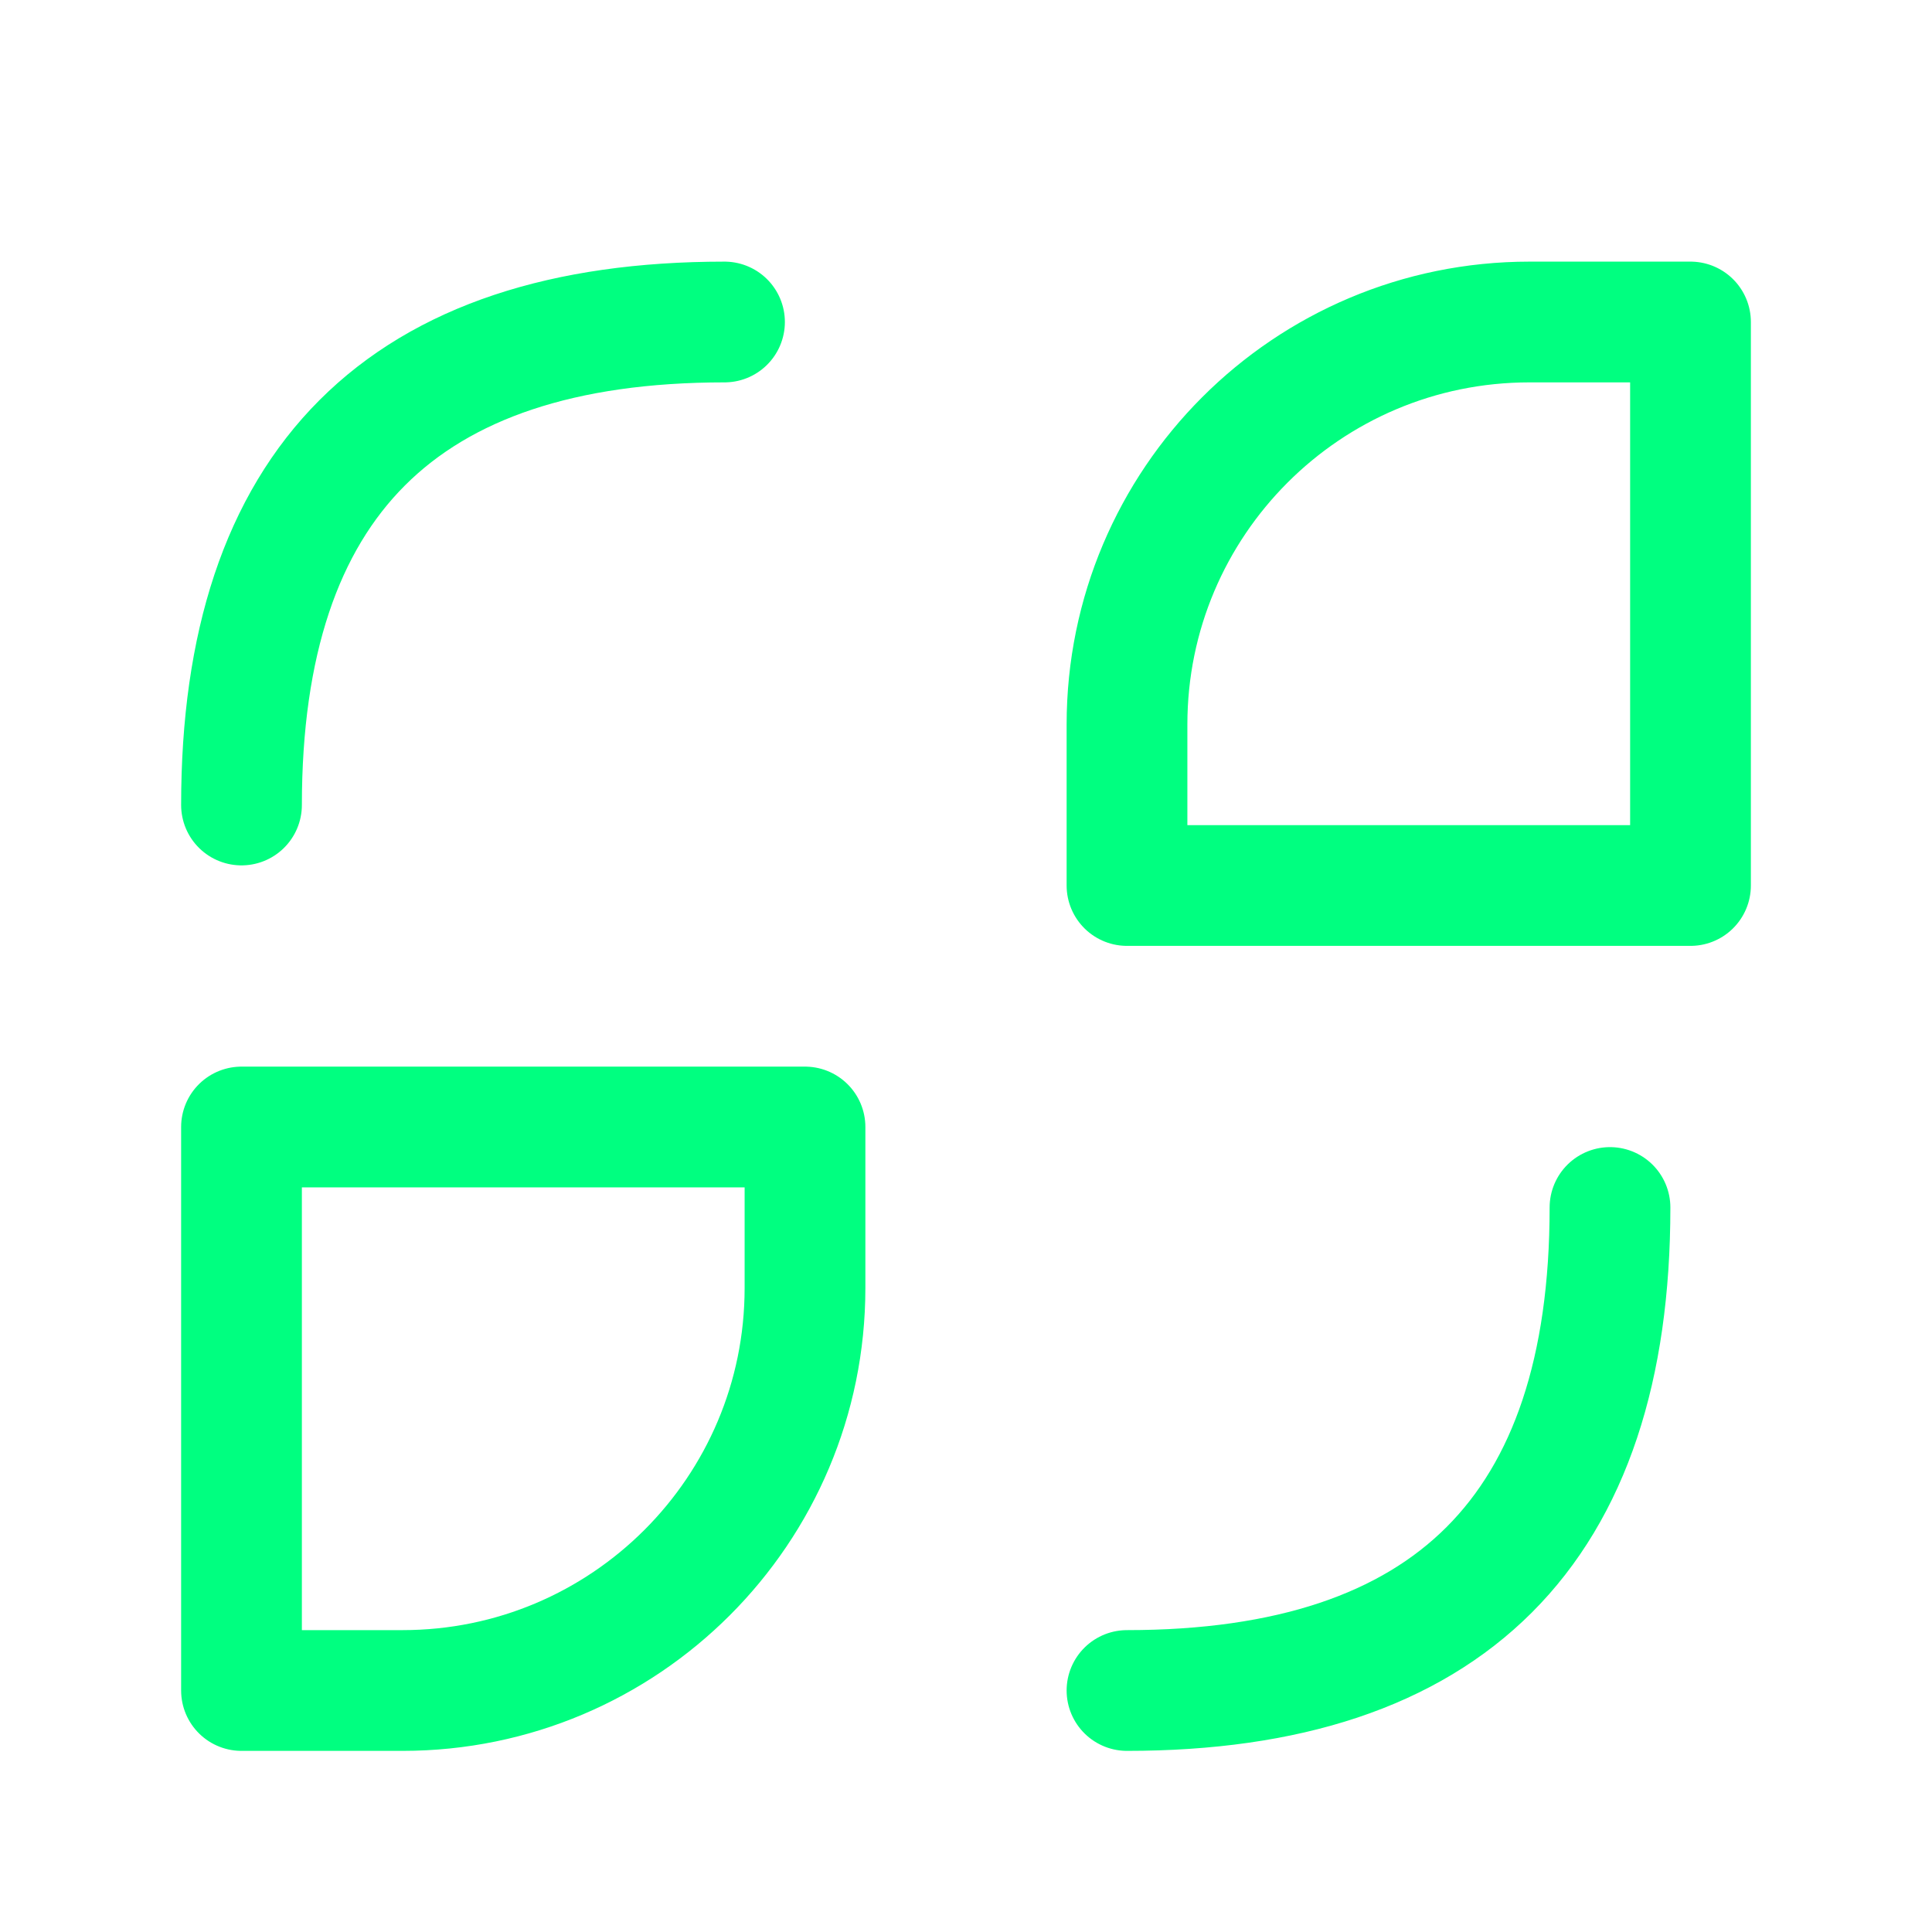 <svg width="24" height="24" viewBox="0 0 24 24" fill="none" xmlns="http://www.w3.org/2000/svg">
<path d="M3 10C3 6 5 4 9 4M20 15C20 19 18 21 14 21M14 9C14 6.239 16.238 4 19 4H21V11H14V9ZM3 14H10V16C10 18.762 7.761 21 5 21H3V14Z" stroke="#00FF80" stroke-width="1.5" stroke-linecap="round" stroke-linejoin="round"/>
</svg>

